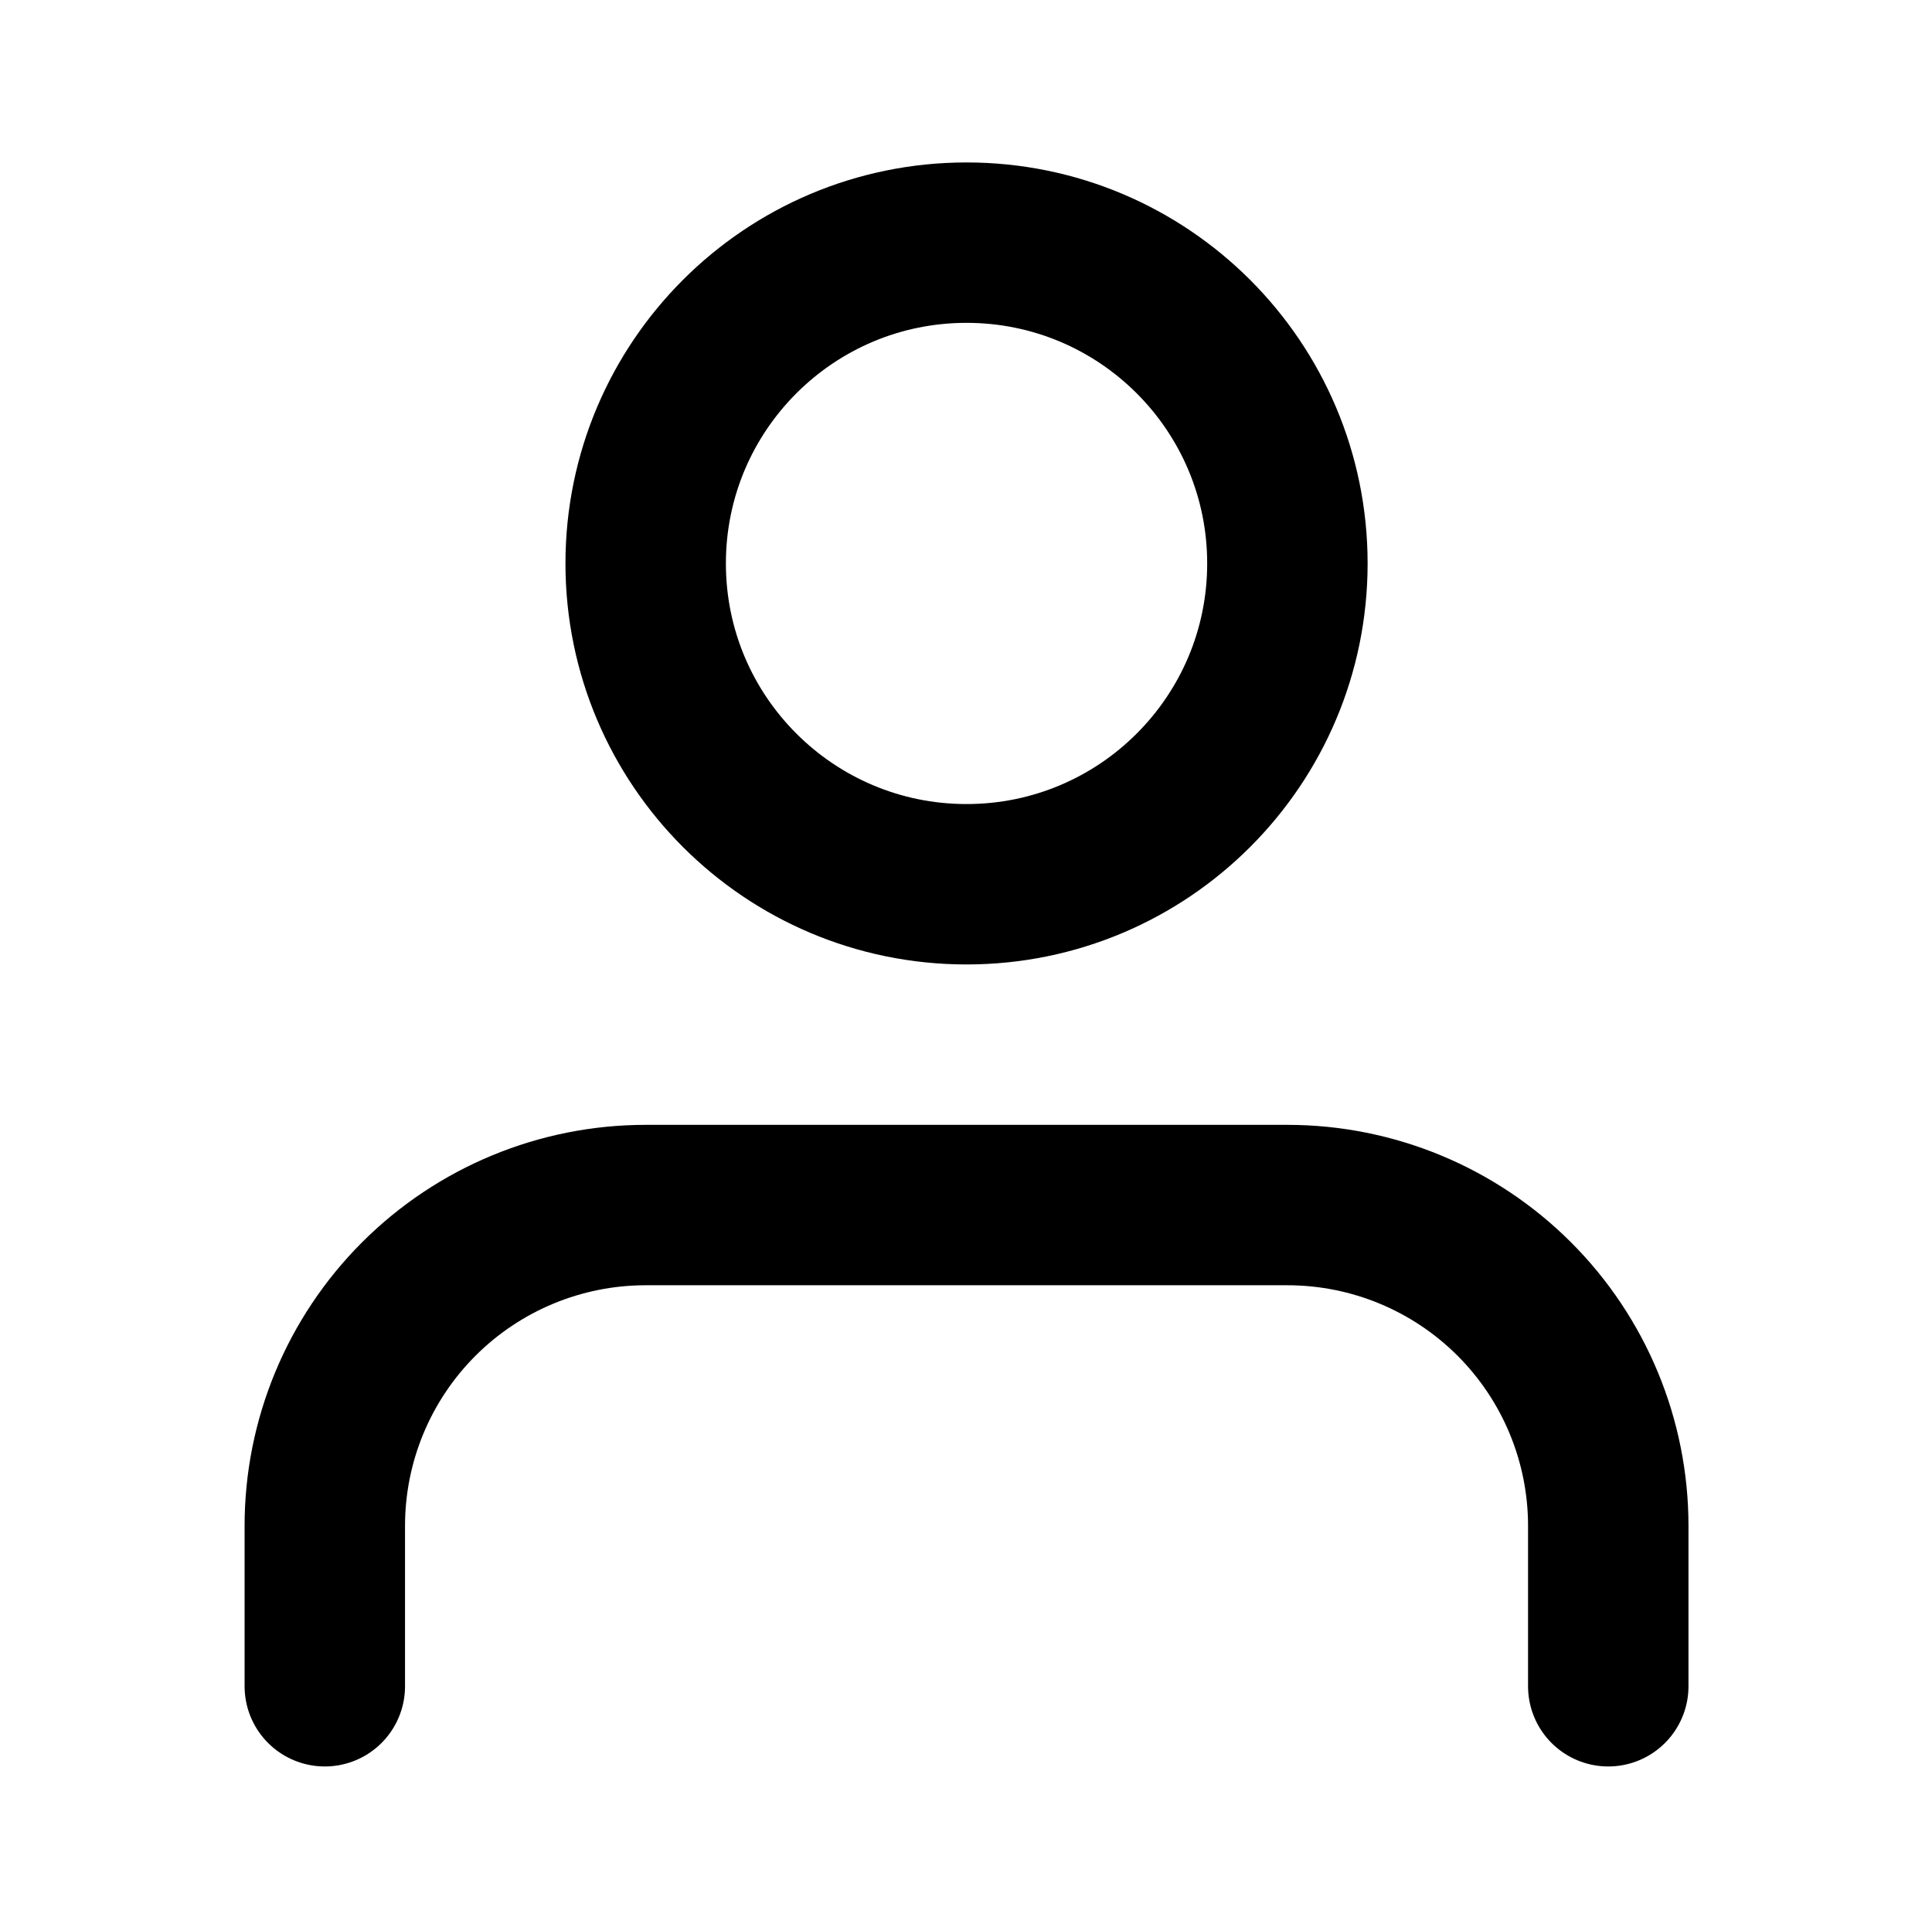 <svg width="405" height="404" viewBox="0 0 405 404" fill="none" xmlns="http://www.w3.org/2000/svg">
<path d="M337.136 353.553V319.922C337.136 302.083 330.049 284.975 317.435 272.361C304.821 259.747 287.713 252.66 269.874 252.66H135.351C117.512 252.66 100.403 259.747 87.789 272.361C75.175 284.975 68.089 302.083 68.089 319.922V353.553" stroke="black" stroke-width="33.631" stroke-linecap="round" stroke-linejoin="round"/>
<path d="M202.612 185.398C239.76 185.398 269.874 155.284 269.874 118.137C269.874 80.989 239.76 50.875 202.612 50.875C165.465 50.875 135.351 80.989 135.351 118.137C135.351 155.284 165.465 185.398 202.612 185.398Z" stroke="black" stroke-width="33.631" stroke-linecap="round" stroke-linejoin="round"/>
</svg>
